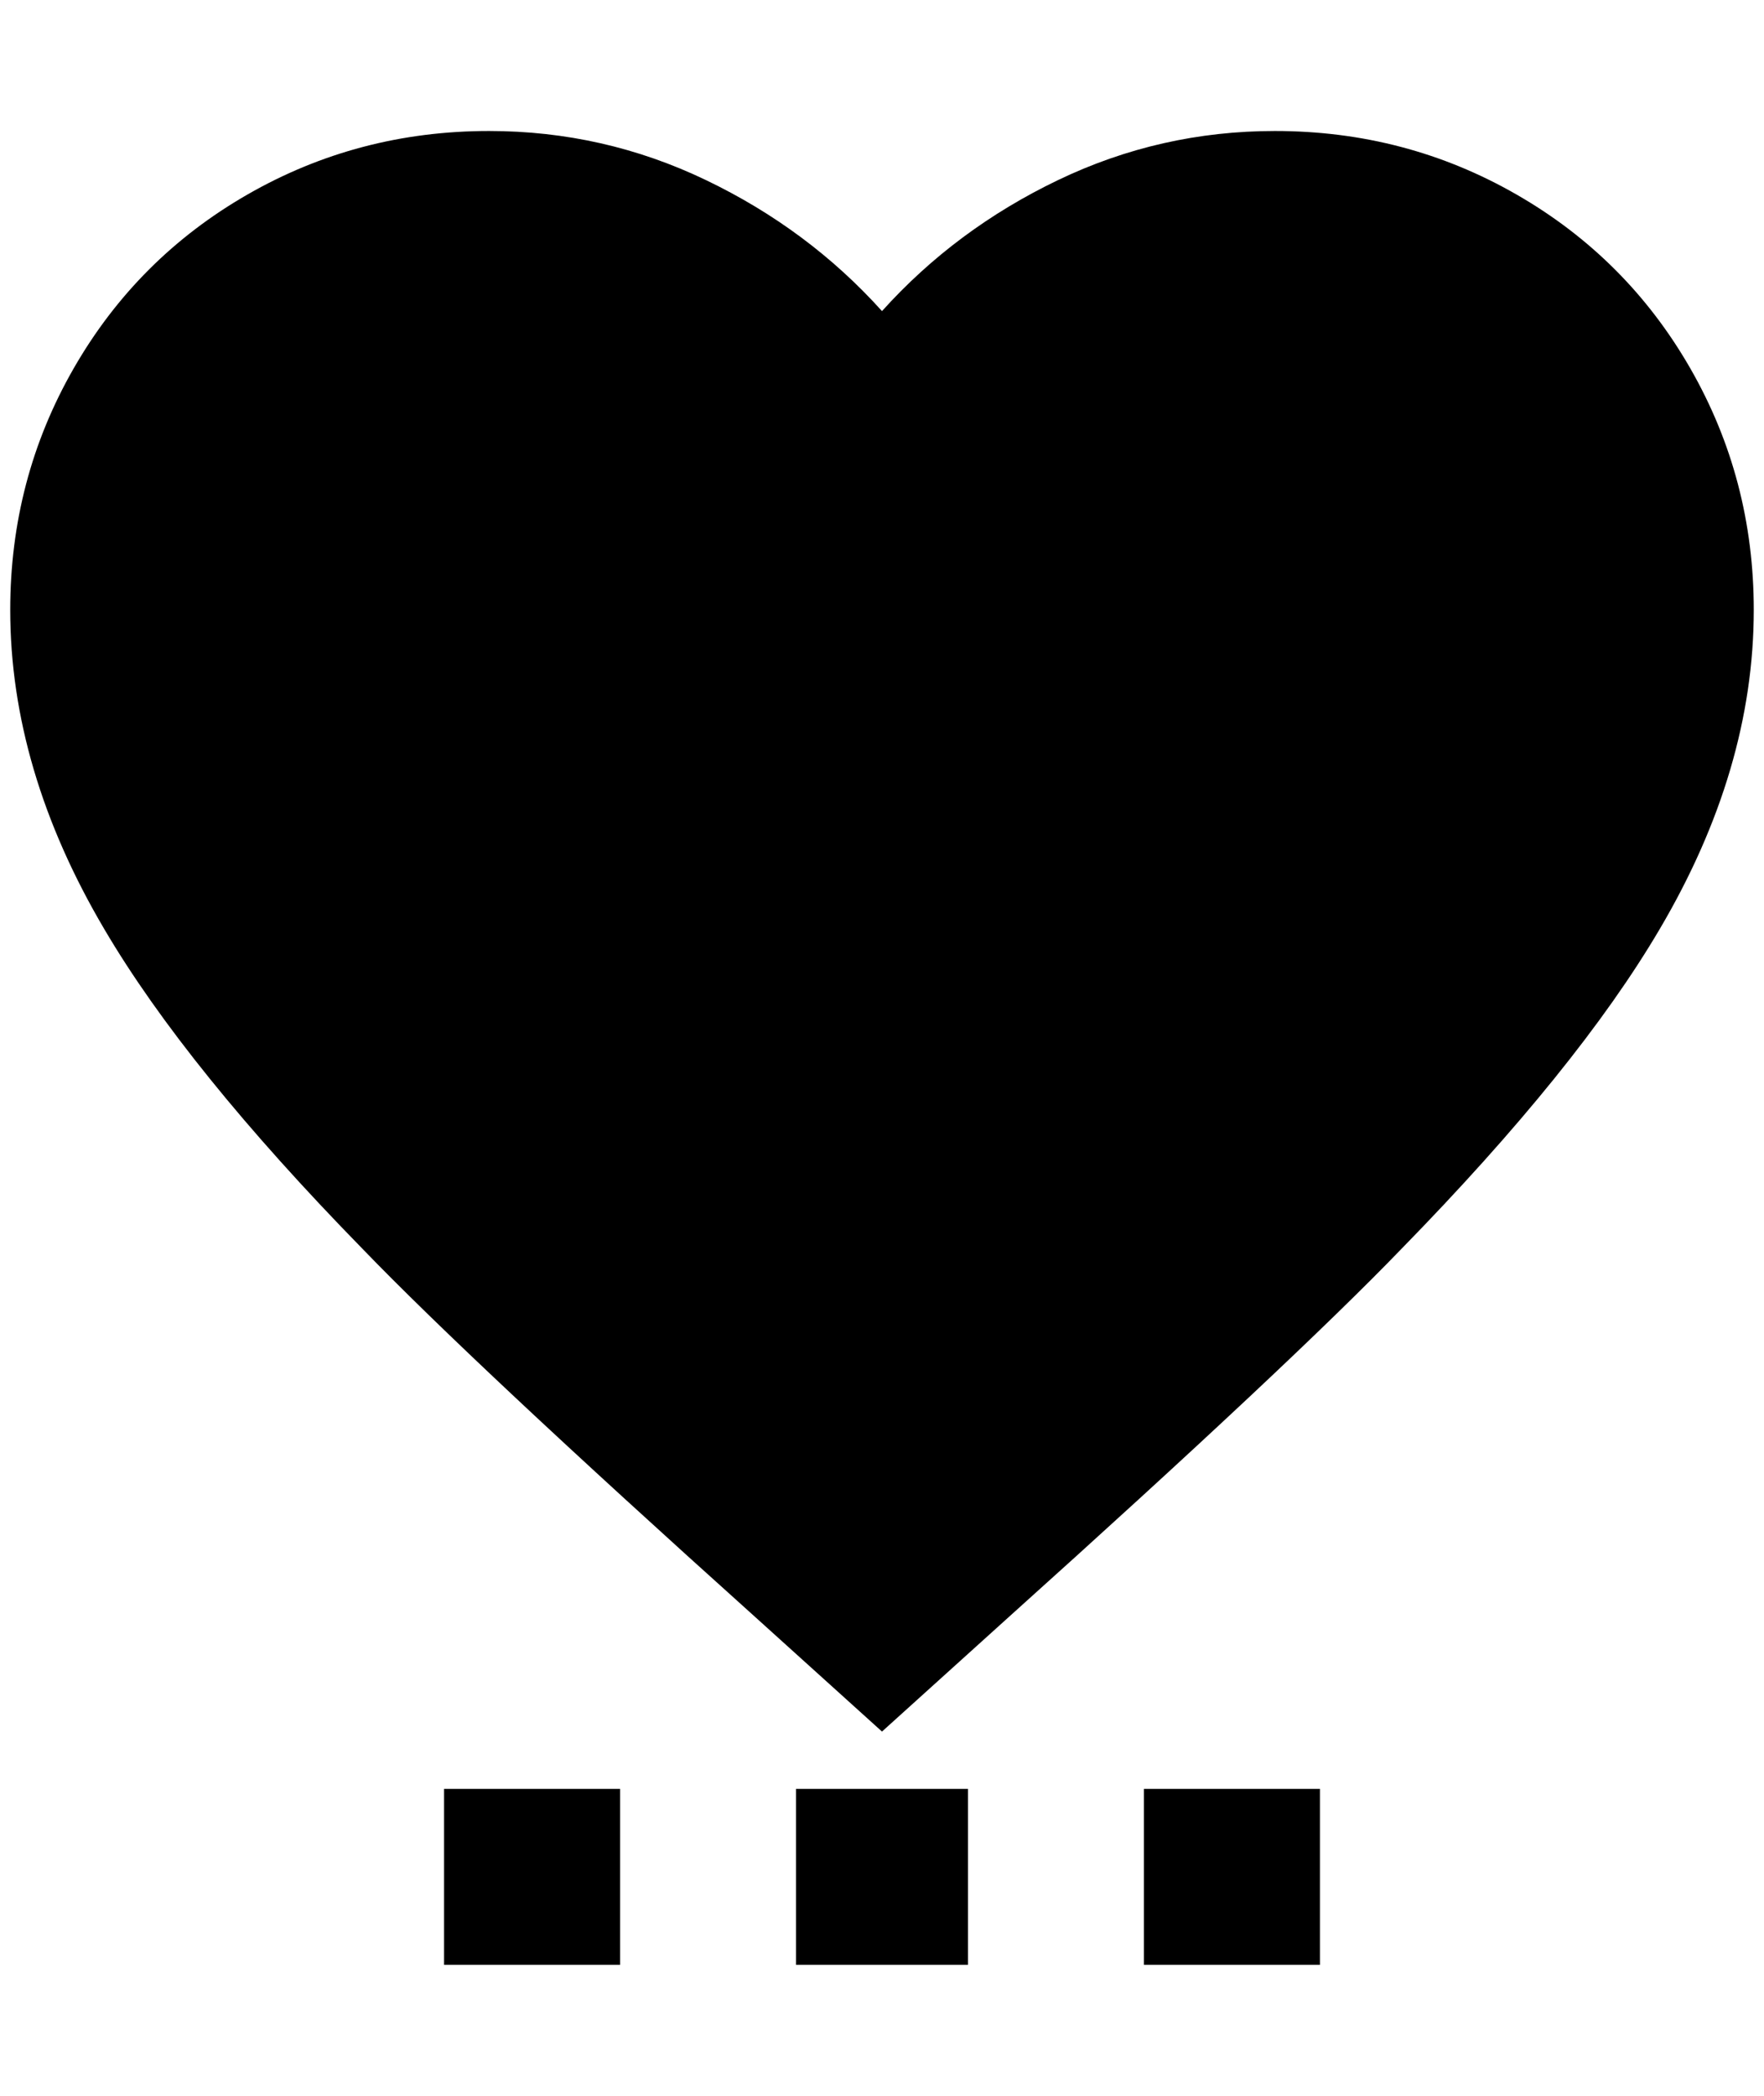 <?xml version="1.0" standalone="no"?>
<!DOCTYPE svg PUBLIC "-//W3C//DTD SVG 1.1//EN" "http://www.w3.org/Graphics/SVG/1.1/DTD/svg11.dtd" >
<svg xmlns="http://www.w3.org/2000/svg" xmlns:xlink="http://www.w3.org/1999/xlink" version="1.1" viewBox="-10 0 1724 2048">
   <path fill="currentColor"
d="M1108 1748h172v172h-172v-172zM768 1920h168v-172h-168v172zM424 1920h172v-172h-172v172zM1236 128q-112 0 -212 48t-172 128q-72 -80 -172 -128t-212 -48q-128 0 -236 62t-170 170t-62 236q0 156 92 312q80 136 252 312q108 112 384 360l124 112l124 -112
q276 -248 384 -360q172 -176 252 -312q92 -156 92 -312q0 -128 -62 -236t-170 -170t-236 -62z" />
</svg>
